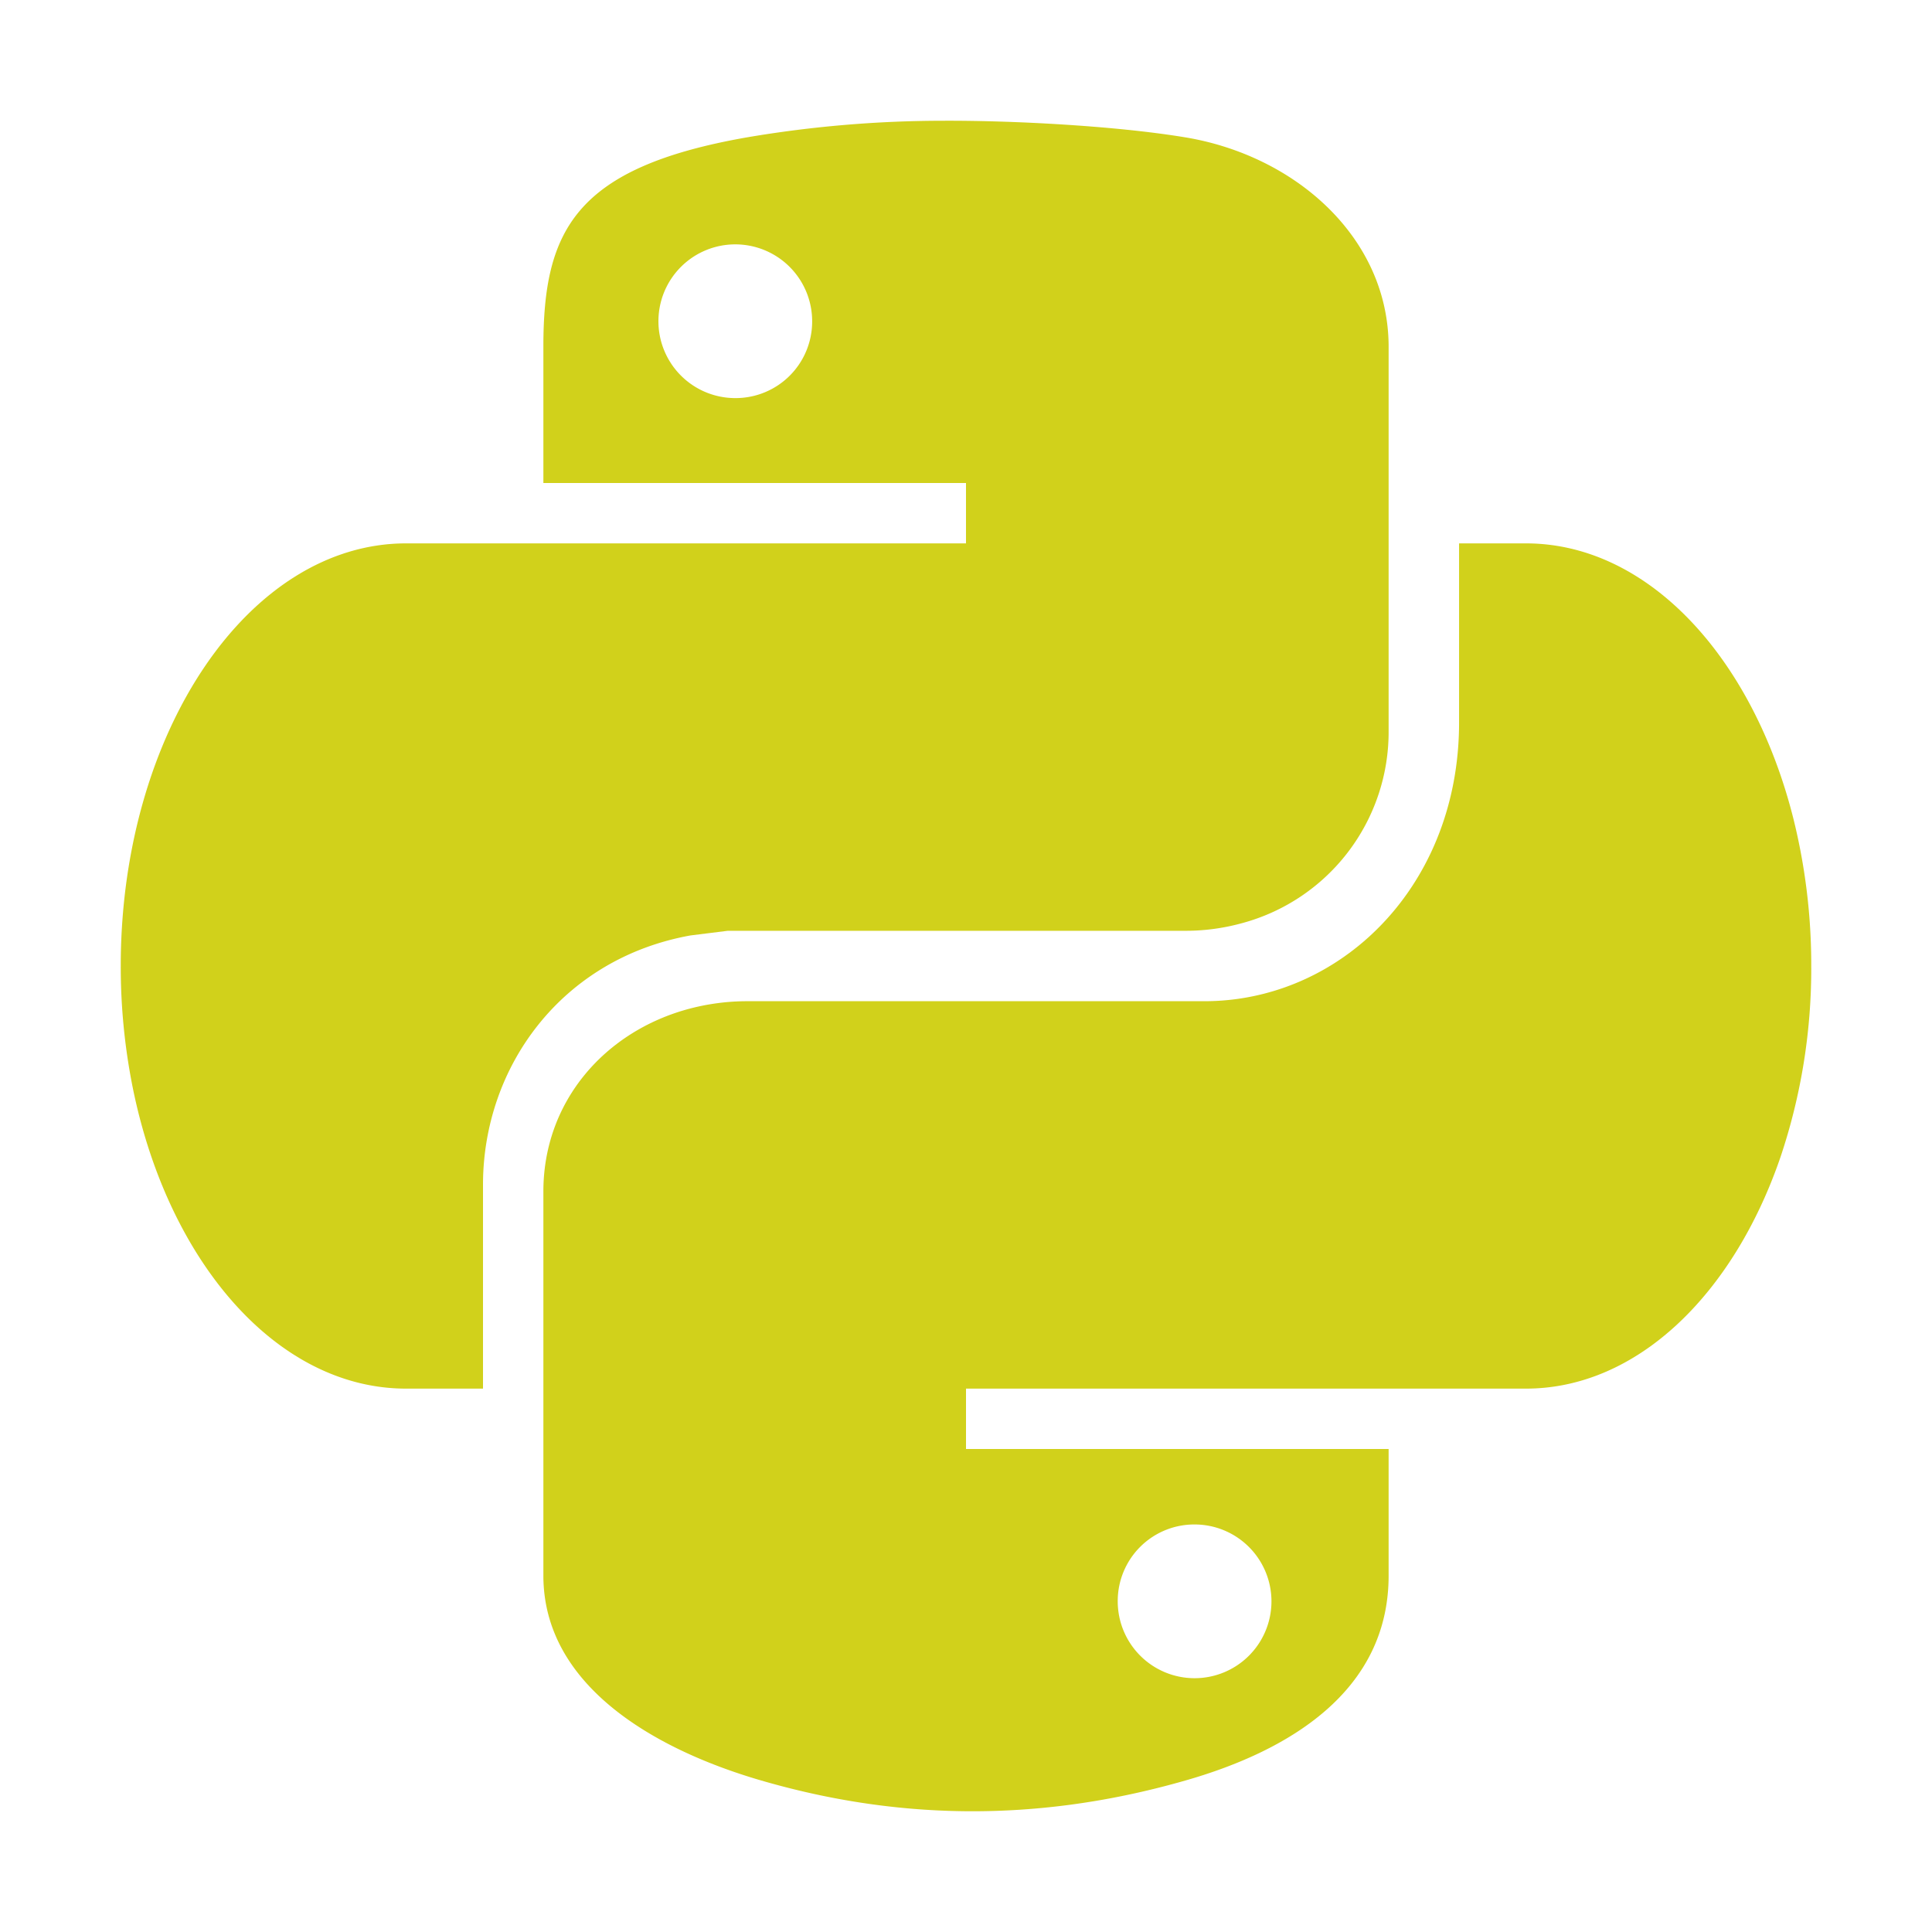 <svg xmlns="http://www.w3.org/2000/svg" fill="rgb(209, 209, 27)" width="512" height="512" viewBox="0 0 512 512"><path d="M314,36.38c-18.59-3.06-45.8-4.47-64.27-4.38a311.09,311.09,0,0,0-51.66,4.38c-45.74,8-54.07,24.7-54.07,55.54V128H256v16H107.62C66.06,144,32.33,193.67,32,255.12c0,.29,0,.58,0,.88a162.91,162.91,0,0,0,3.13,32c9.29,46.28,38.23,80,72.49,80H128V314c0-31.3,20.84-59.95,55-66.1l9.87-1.23H314a56.05,56.05,0,0,0,15.06-2A52.48,52.48,0,0,0,368,193.68V91.92C368,63,343.32,41.19,314,36.38ZM194.93,105.5a20.37,20.37,0,1,1,20.3-20.3A20.29,20.29,0,0,1,194.93,105.5Z"/><path d="M475.28,217c-10.7-42.61-38.41-73-70.9-73H386.67v47.45c0,39.57-26,68.22-57.74,73.13a63.54,63.54,0,0,1-9.69.75H198.08a60,60,0,0,0-15.23,1.95C160.54,273.14,144,291.7,144,315.77V417.54c0,29,29.14,46,57.73,54.31,34.21,9.95,71.48,11.75,112.42,0,27.19-7.77,53.85-23.48,53.85-54.31V384H256V368H404.38c29.44,0,54.95-24.93,67.45-61.31A156.83,156.83,0,0,0,480,256,160.64,160.64,0,0,0,475.28,217ZM316.51,404a20.37,20.37,0,1,1-20.3,20.3A20.29,20.29,0,0,1,316.51,404Z"/></svg>